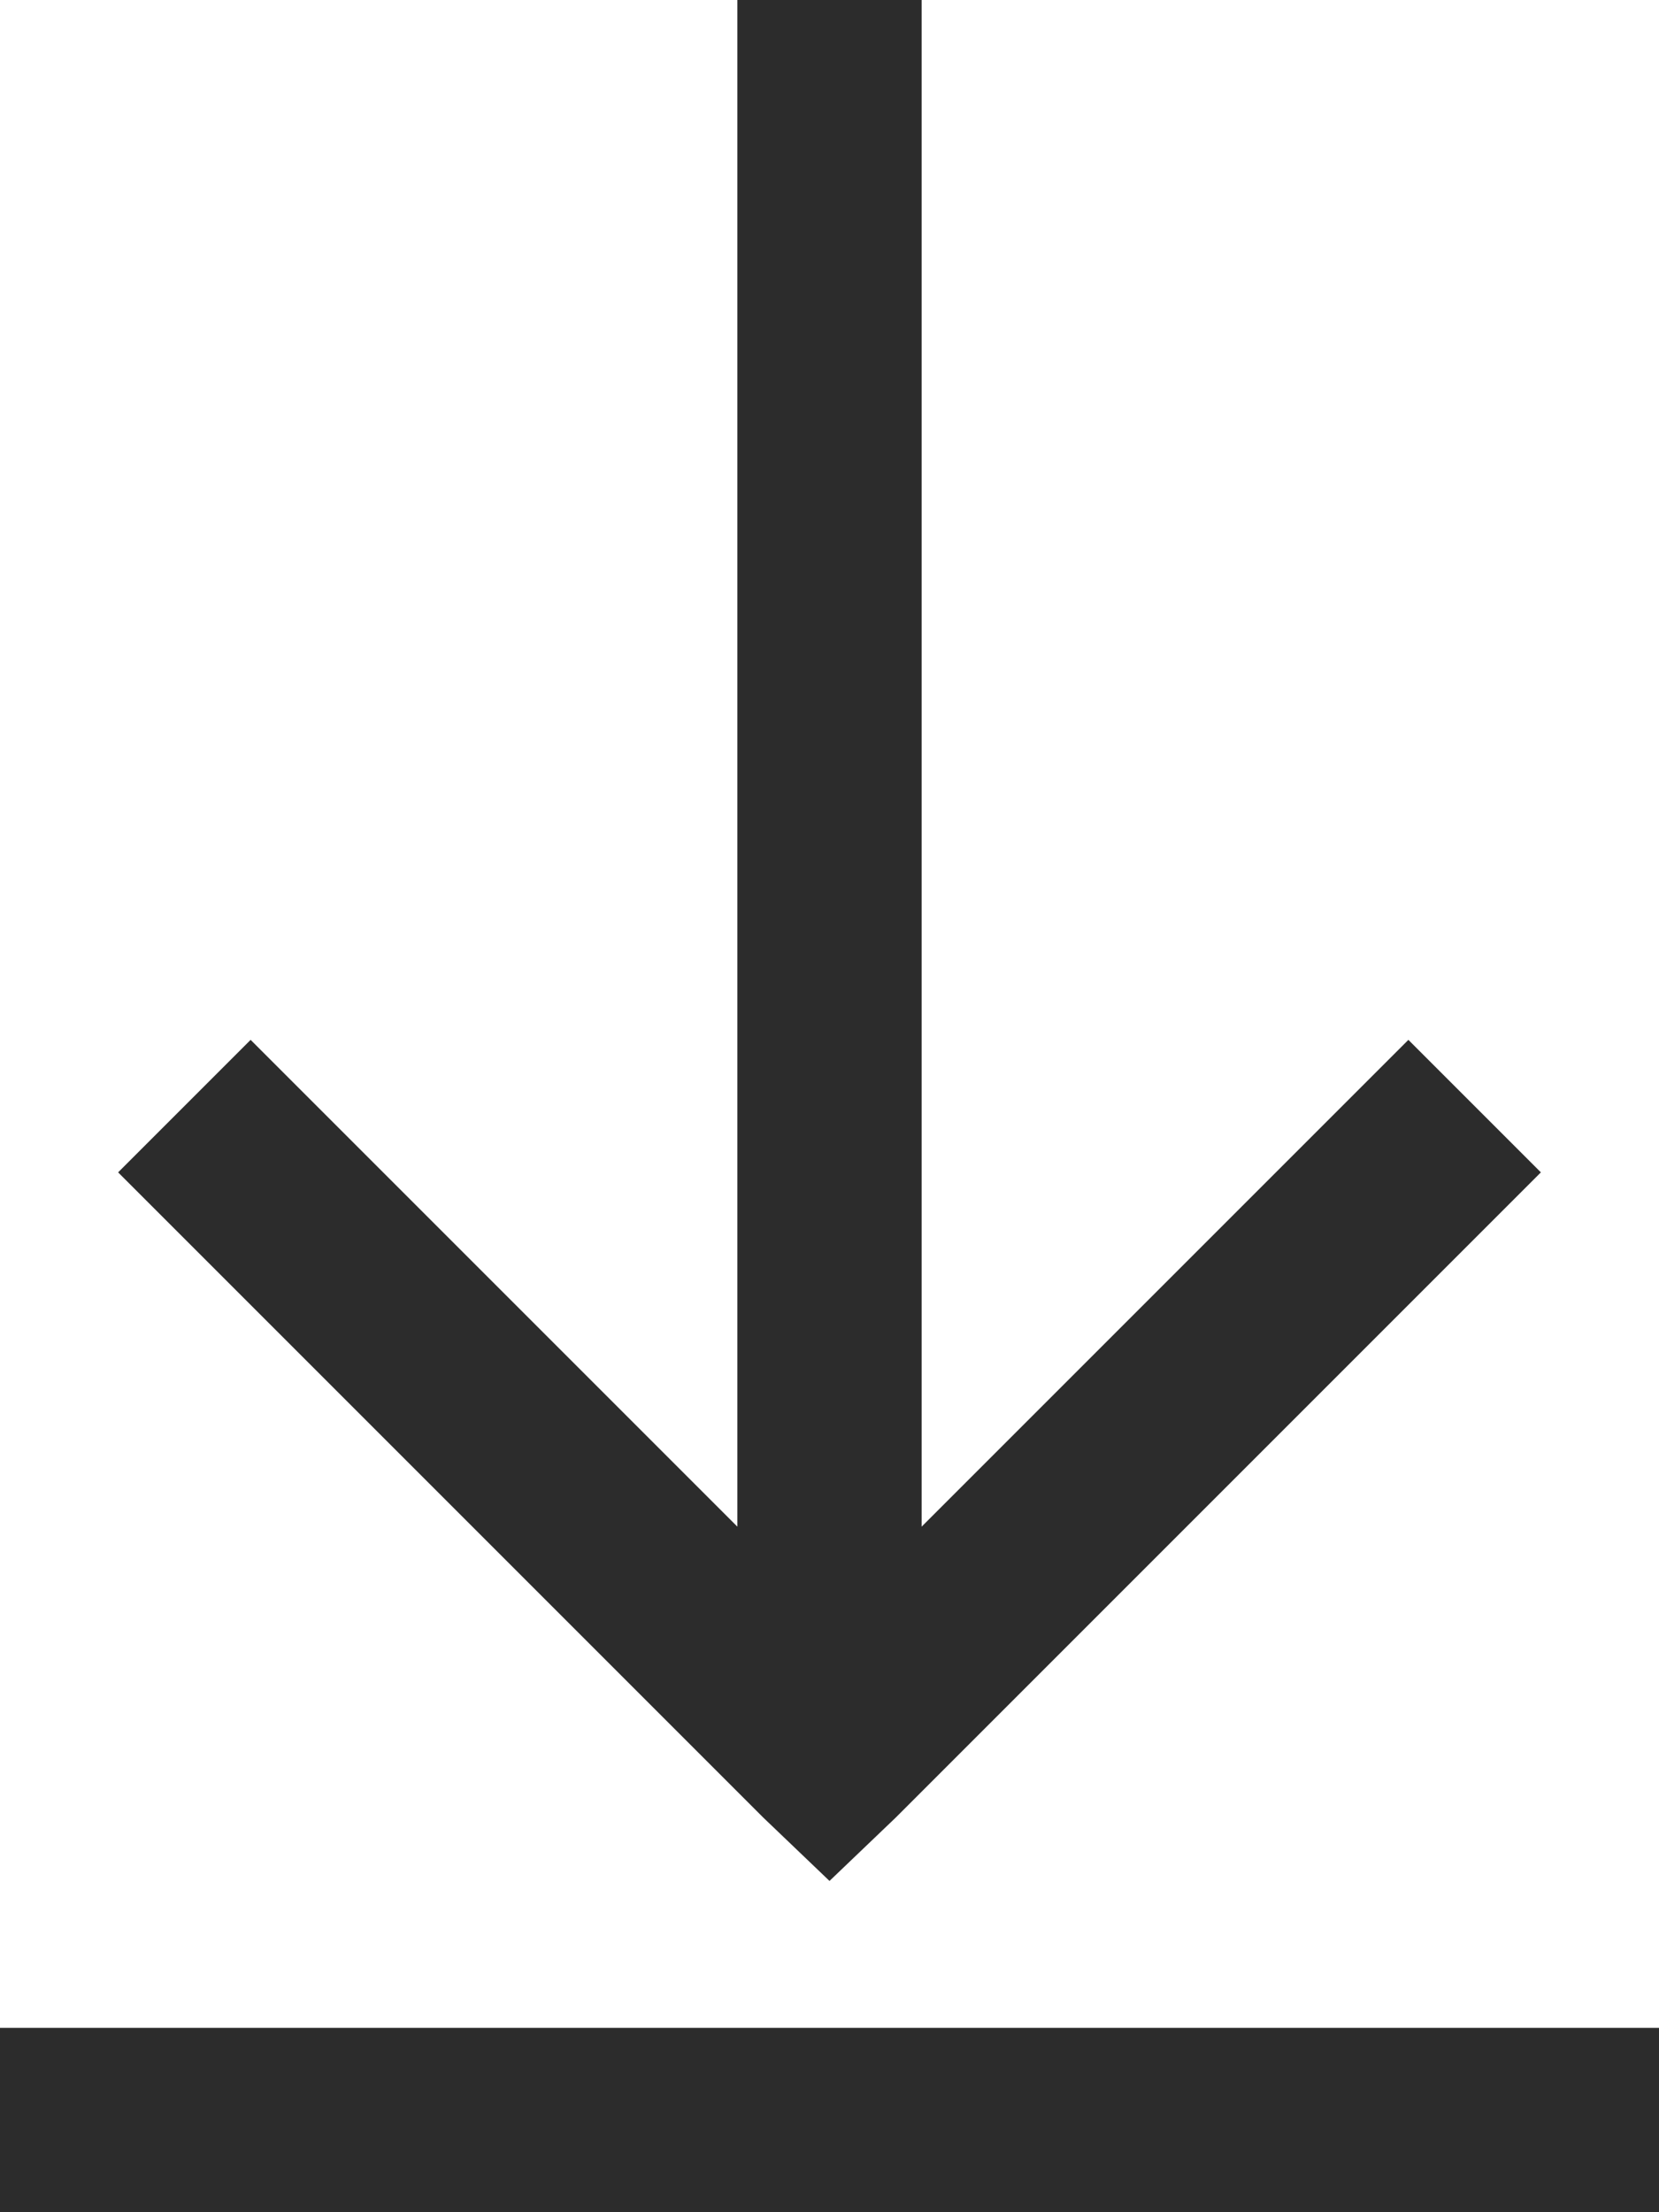<?xml version="1.0" encoding="UTF-8"?>
<svg width="15px" height="20px" viewBox="0 0 15 20" version="1.1" xmlns="http://www.w3.org/2000/svg" xmlns:xlink="http://www.w3.org/1999/xlink">
    <!-- Generator: sketchtool 52.3 (67297) - http://www.bohemiancoding.com/sketch -->
    <title>1A5B598E-DC31-4628-984C-A6ECB3A6151F</title>
    <desc>Created with sketchtool.</desc>
    <g id="Page-1" stroke="none" stroke-width="1" fill="none" fill-rule="evenodd">
        <g id="NKN-Landing-page" transform="translate(-616, -422)" fill="#2C2C2C" fill-rule="nonzero">
            <g id="icons8-download" transform="translate(616, 422)">
                <path d="M6.667,0 L6.667,13.802 L2.266,9.401 L1.068,10.599 L6.901,16.432 L7.5,17.005 L8.099,16.432 L13.932,10.599 L12.734,9.401 L8.333,13.802 L8.333,0 L6.667,0 Z M0,18.333 L0,20 L15,20 L15,18.333 L0,18.333 Z" id="Shape"></path>
            </g>
        </g>
    </g>
</svg>